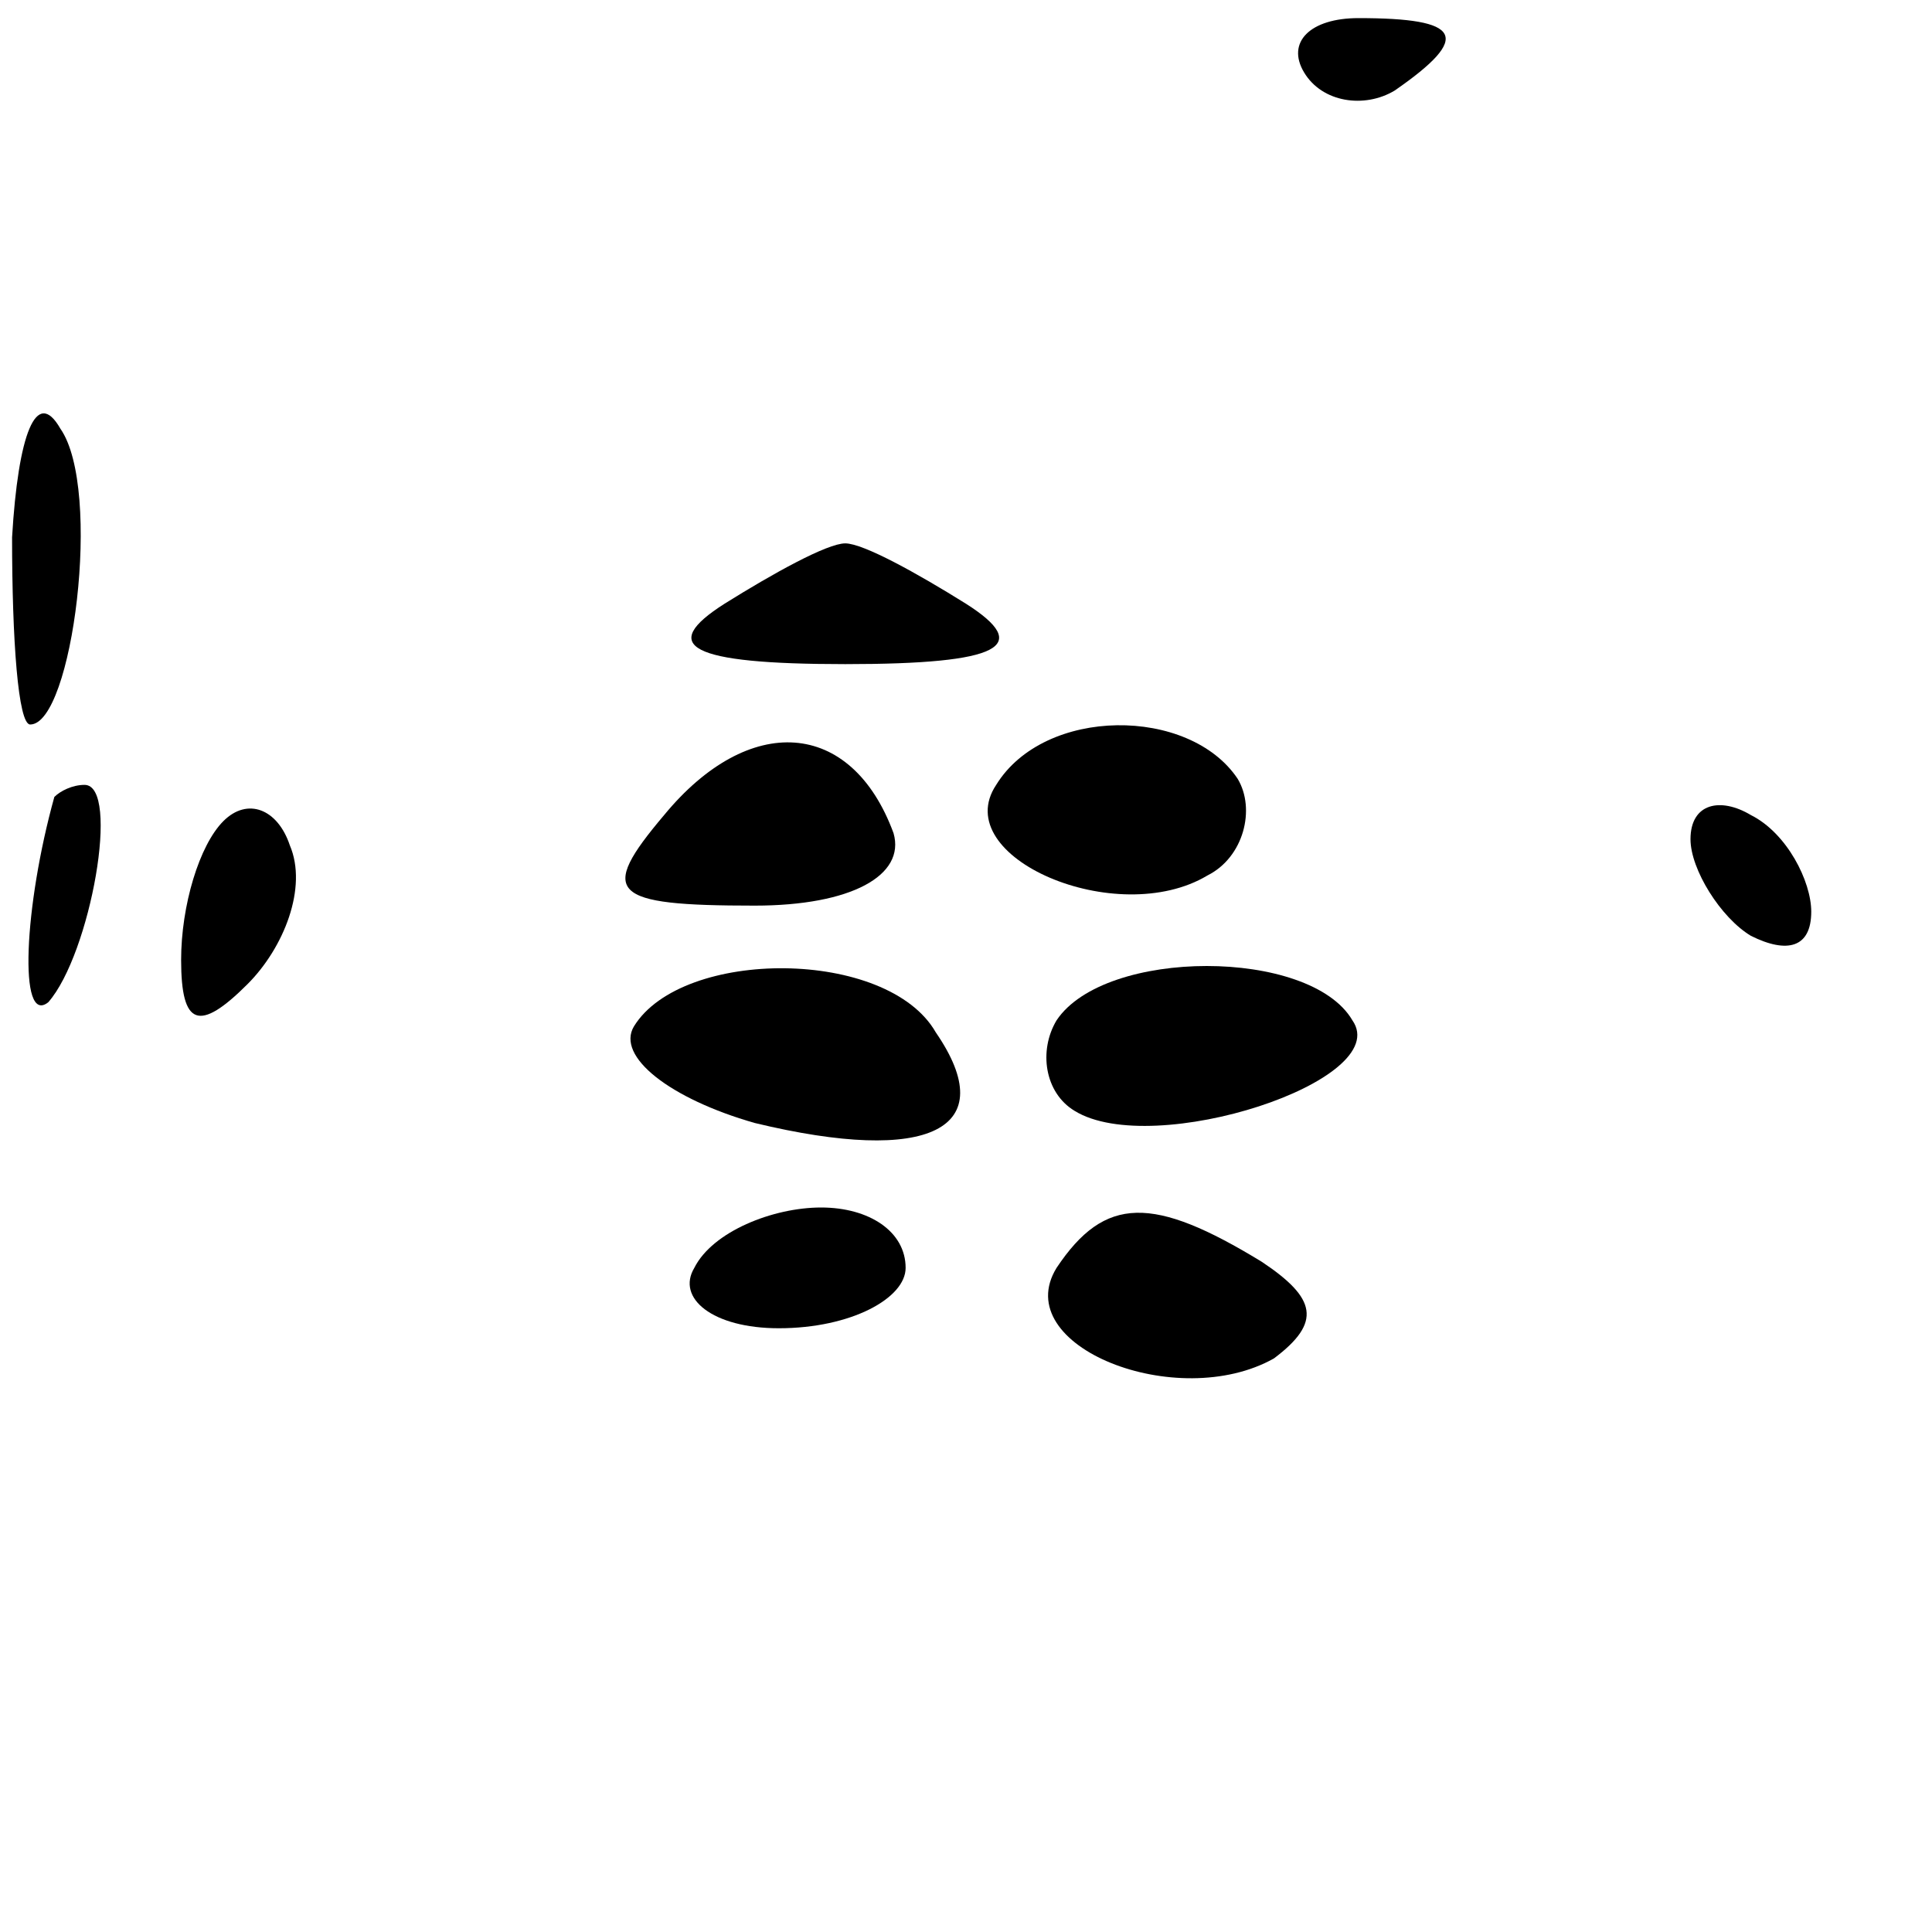 <?xml version="1.0" standalone="no"?>
<!DOCTYPE svg PUBLIC "-//W3C//DTD SVG 20010904//EN"
 "http://www.w3.org/TR/2001/REC-SVG-20010904/DTD/svg10.dtd">
<svg version="1.0" xmlns="http://www.w3.org/2000/svg"
 width="32pt" height="32pt" viewBox="0 0 32 32"
 preserveAspectRatio="xMidYMid meet">
<g transform="translate(0,32) scale(0.1,-0.1)"
fill="#000000" stroke="none">
<path fill="#000000" stroke="none" d="M216 308 c3 -5 10 -6 15 -3 13 9 11 12
-6 12 -8 0 -12 -4 -9 -9z"/>
<path fill="#000000" stroke="none" d="M2 231 c0 -17 1 -31 3 -31 7 0 12 39 5
49 -4 7 -7 -1 -8 -18z"/>
<path fill="#000000" stroke="none" d="M120 220 c-11 -7 -6 -10 20 -10 26 0
31 3 20 10 -8 5 -17 10 -20 10 -3 0 -12 -5 -20 -10z"/>
<path fill="#000000" stroke="none" d="M110 185 c-11 -13 -9 -15 15 -15 16 0
25 5 23 12 -7 19 -24 20 -38 3z"/>
<path fill="#000000" stroke="none" d="M165 190 c-8 -12 20 -24 35 -15 6 3 8
11 5 16 -8 12 -32 12 -40 -1z"/>
<path fill="#000000" stroke="none" d="M9 188 c-5 -18 -6 -38 -1 -34 7 8 12
36 6 36 -2 0 -4 -1 -5 -2z"/>
<path fill="#000000" stroke="none" d="M37 184 c-4 -4 -7 -14 -7 -23 0 -11 3
-12 11 -4 6 6 10 16 7 23 -2 6 -7 8 -11 4z"/>
<path fill="#000000" stroke="none" d="M280 181 c0 -5 5 -13 10 -16 6 -3 10
-2 10 4 0 5 -4 13 -10 16 -5 3 -10 2 -10 -4z"/>
<path fill="#000000" stroke="none" d="M105 150 c-3 -5 6 -12 20 -16 29 -7 41
-1 30 15 -8 14 -42 14 -50 1z"/>
<path fill="#000000" stroke="none" d="M175 151 c-3 -5 -2 -12 3 -15 13 -8 53
5 46 15 -7 12 -41 12 -49 0z"/>
<path fill="#000000" stroke="none" d="M115 110 c-3 -5 3 -10 14 -10 12 0 21
5 21 10 0 6 -6 10 -14 10 -8 0 -18 -4 -21 -10z"/>
<path fill="#000000" stroke="none" d="M175 110 c-8 -13 20 -24 36 -15 8 6 7
10 -2 16 -18 11 -26 11 -34 -1z"/>
</g>
</svg>
